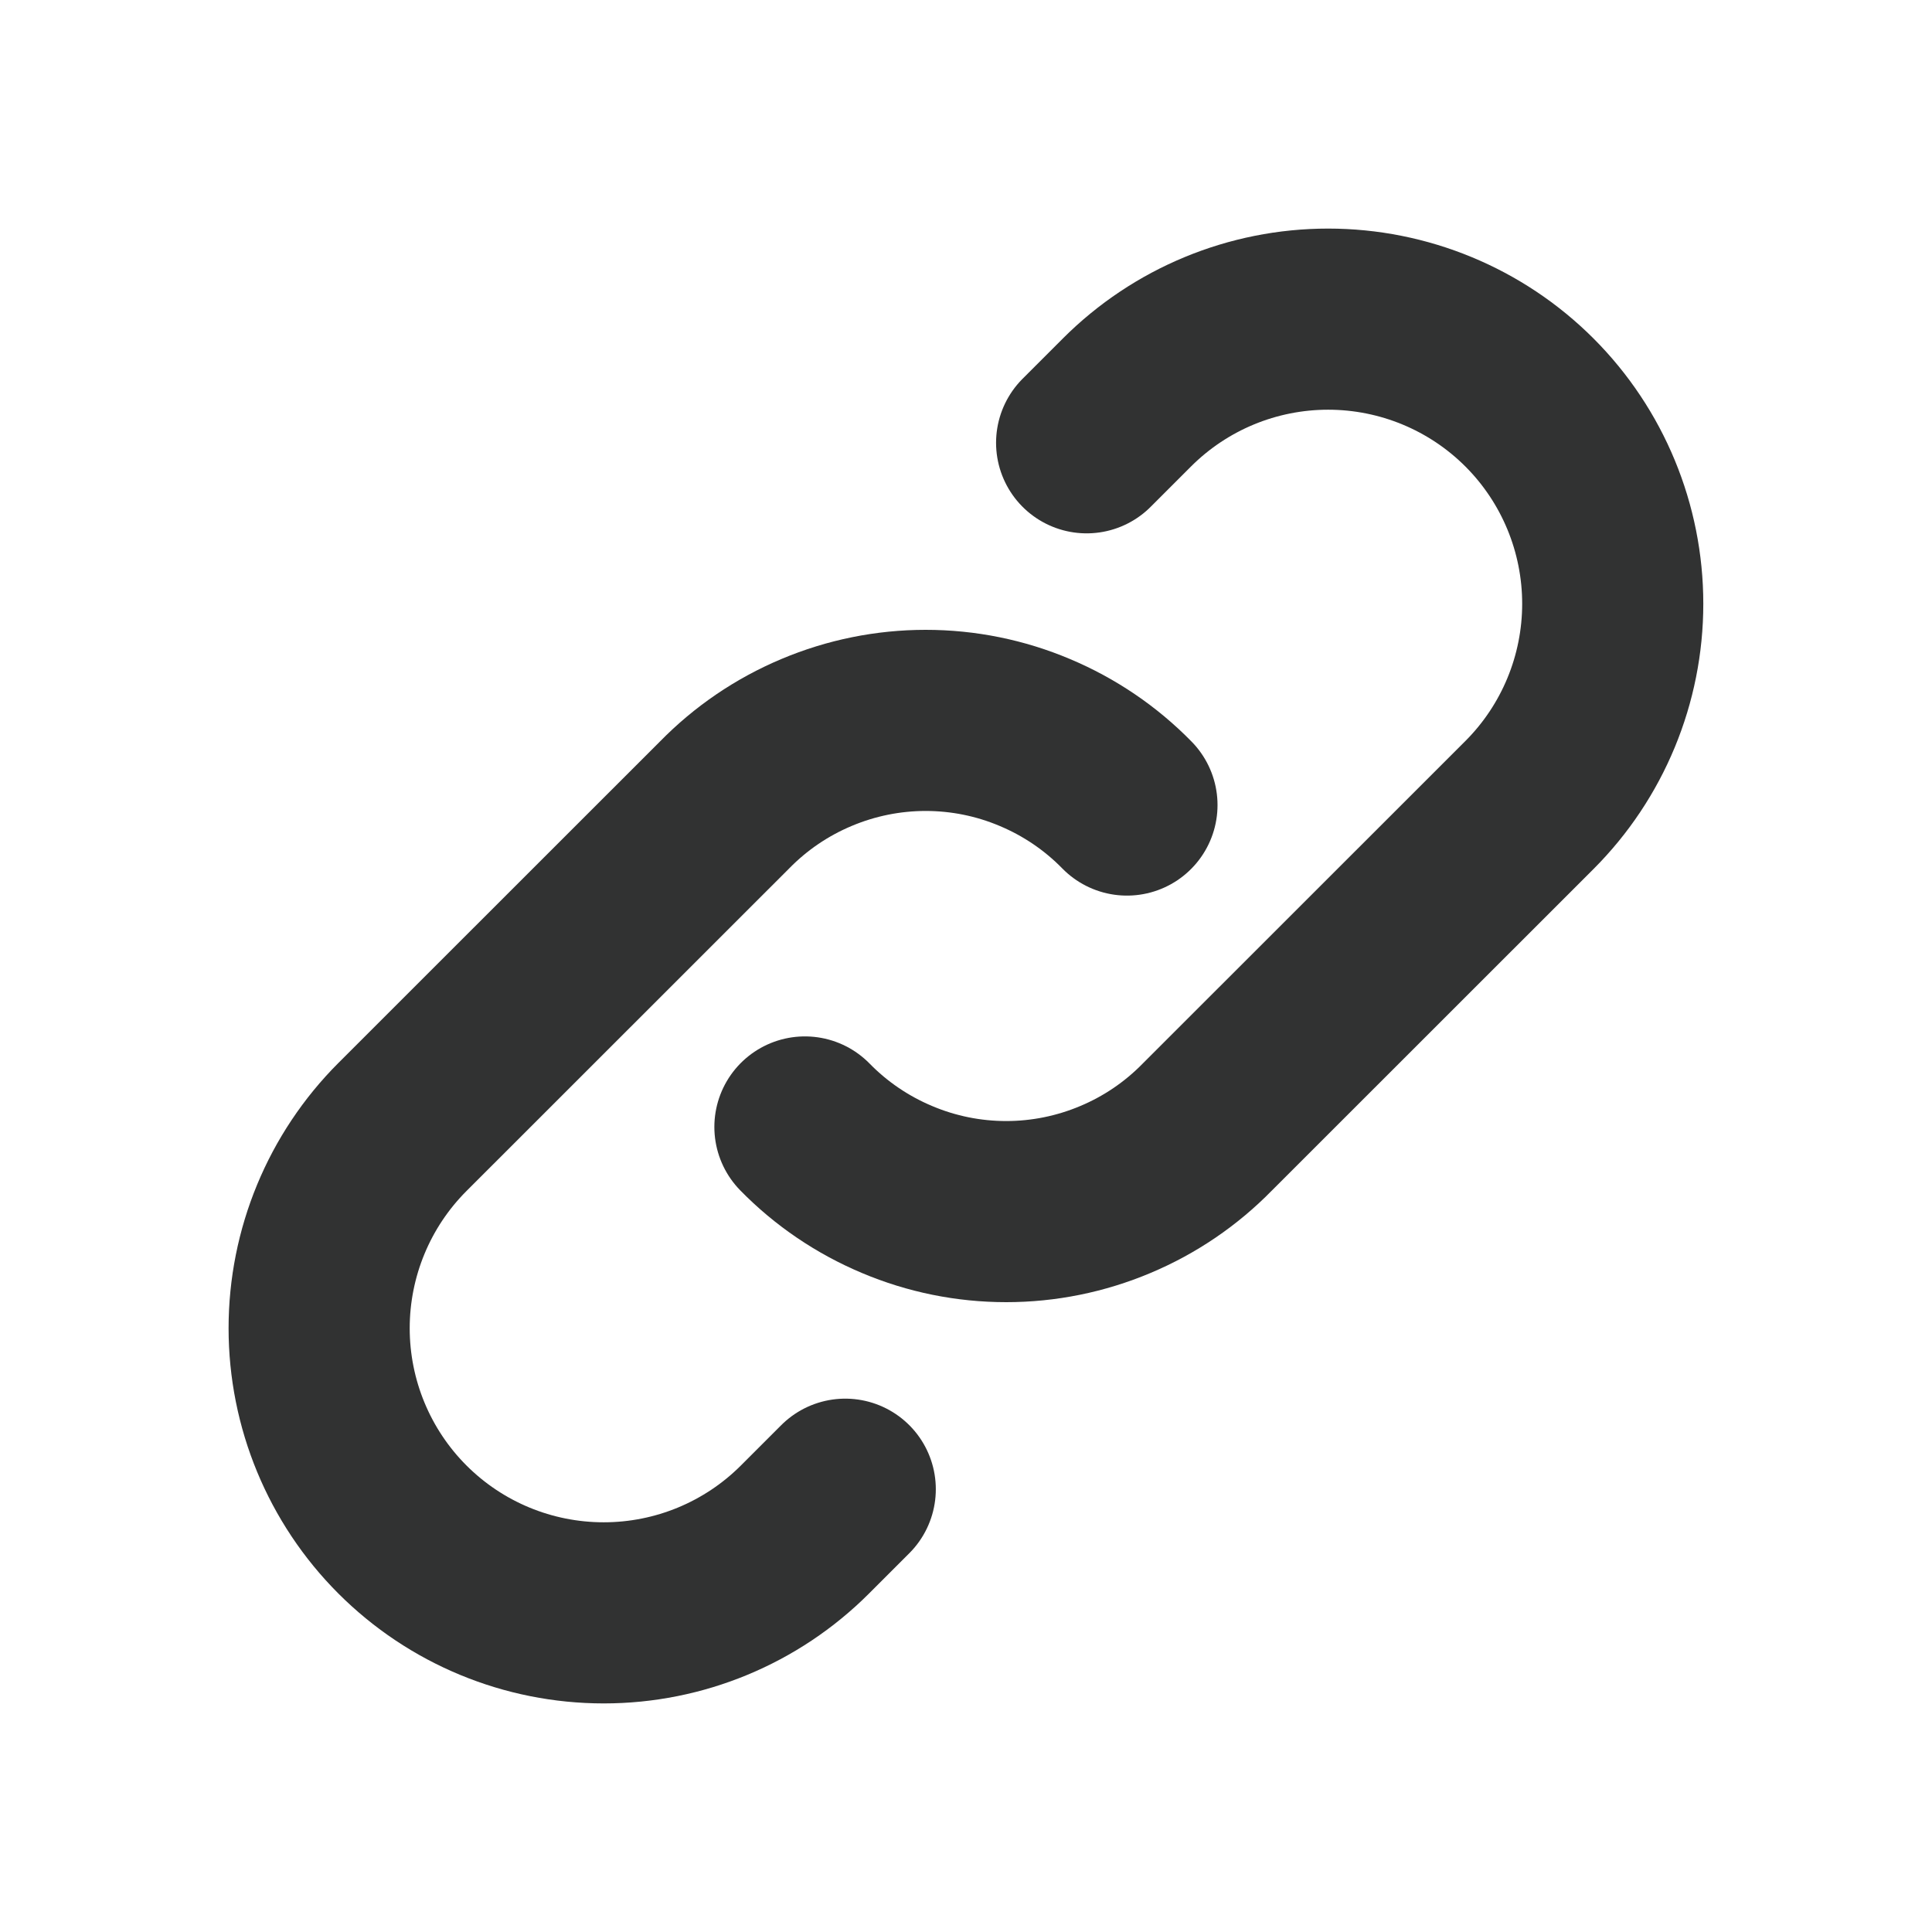 <svg width="16" height="16" viewBox="0 0 16 16" fill="none" xmlns="http://www.w3.org/2000/svg">
<path d="M6.666 9.333C6.883 9.555 7.143 9.731 7.429 9.851C7.715 9.972 8.022 10.034 8.333 10.034C8.643 10.034 8.95 9.972 9.237 9.851C9.523 9.731 9.782 9.555 9.999 9.333L12.666 6.667C13.108 6.225 13.356 5.625 13.356 5C13.356 4.375 13.108 3.775 12.666 3.333C12.224 2.891 11.624 2.643 10.999 2.643C10.374 2.643 9.775 2.891 9.333 3.333L8.999 3.667" stroke="#313232" stroke-width="1.5" stroke-linecap="round" stroke-linejoin="round"/>
<path d="M9.333 6.667C9.116 6.445 8.856 6.269 8.57 6.149C8.284 6.028 7.977 5.966 7.666 5.966C7.356 5.966 7.049 6.028 6.762 6.149C6.476 6.269 6.217 6.445 6 6.667L3.333 9.333C2.891 9.775 2.643 10.375 2.643 11C2.643 11.625 2.891 12.225 3.333 12.667C3.775 13.109 4.374 13.357 5 13.357C5.625 13.357 6.224 13.109 6.666 12.667L7 12.333" stroke="#313232" stroke-width="1.5" stroke-linecap="round" stroke-linejoin="round"/>
</svg>
